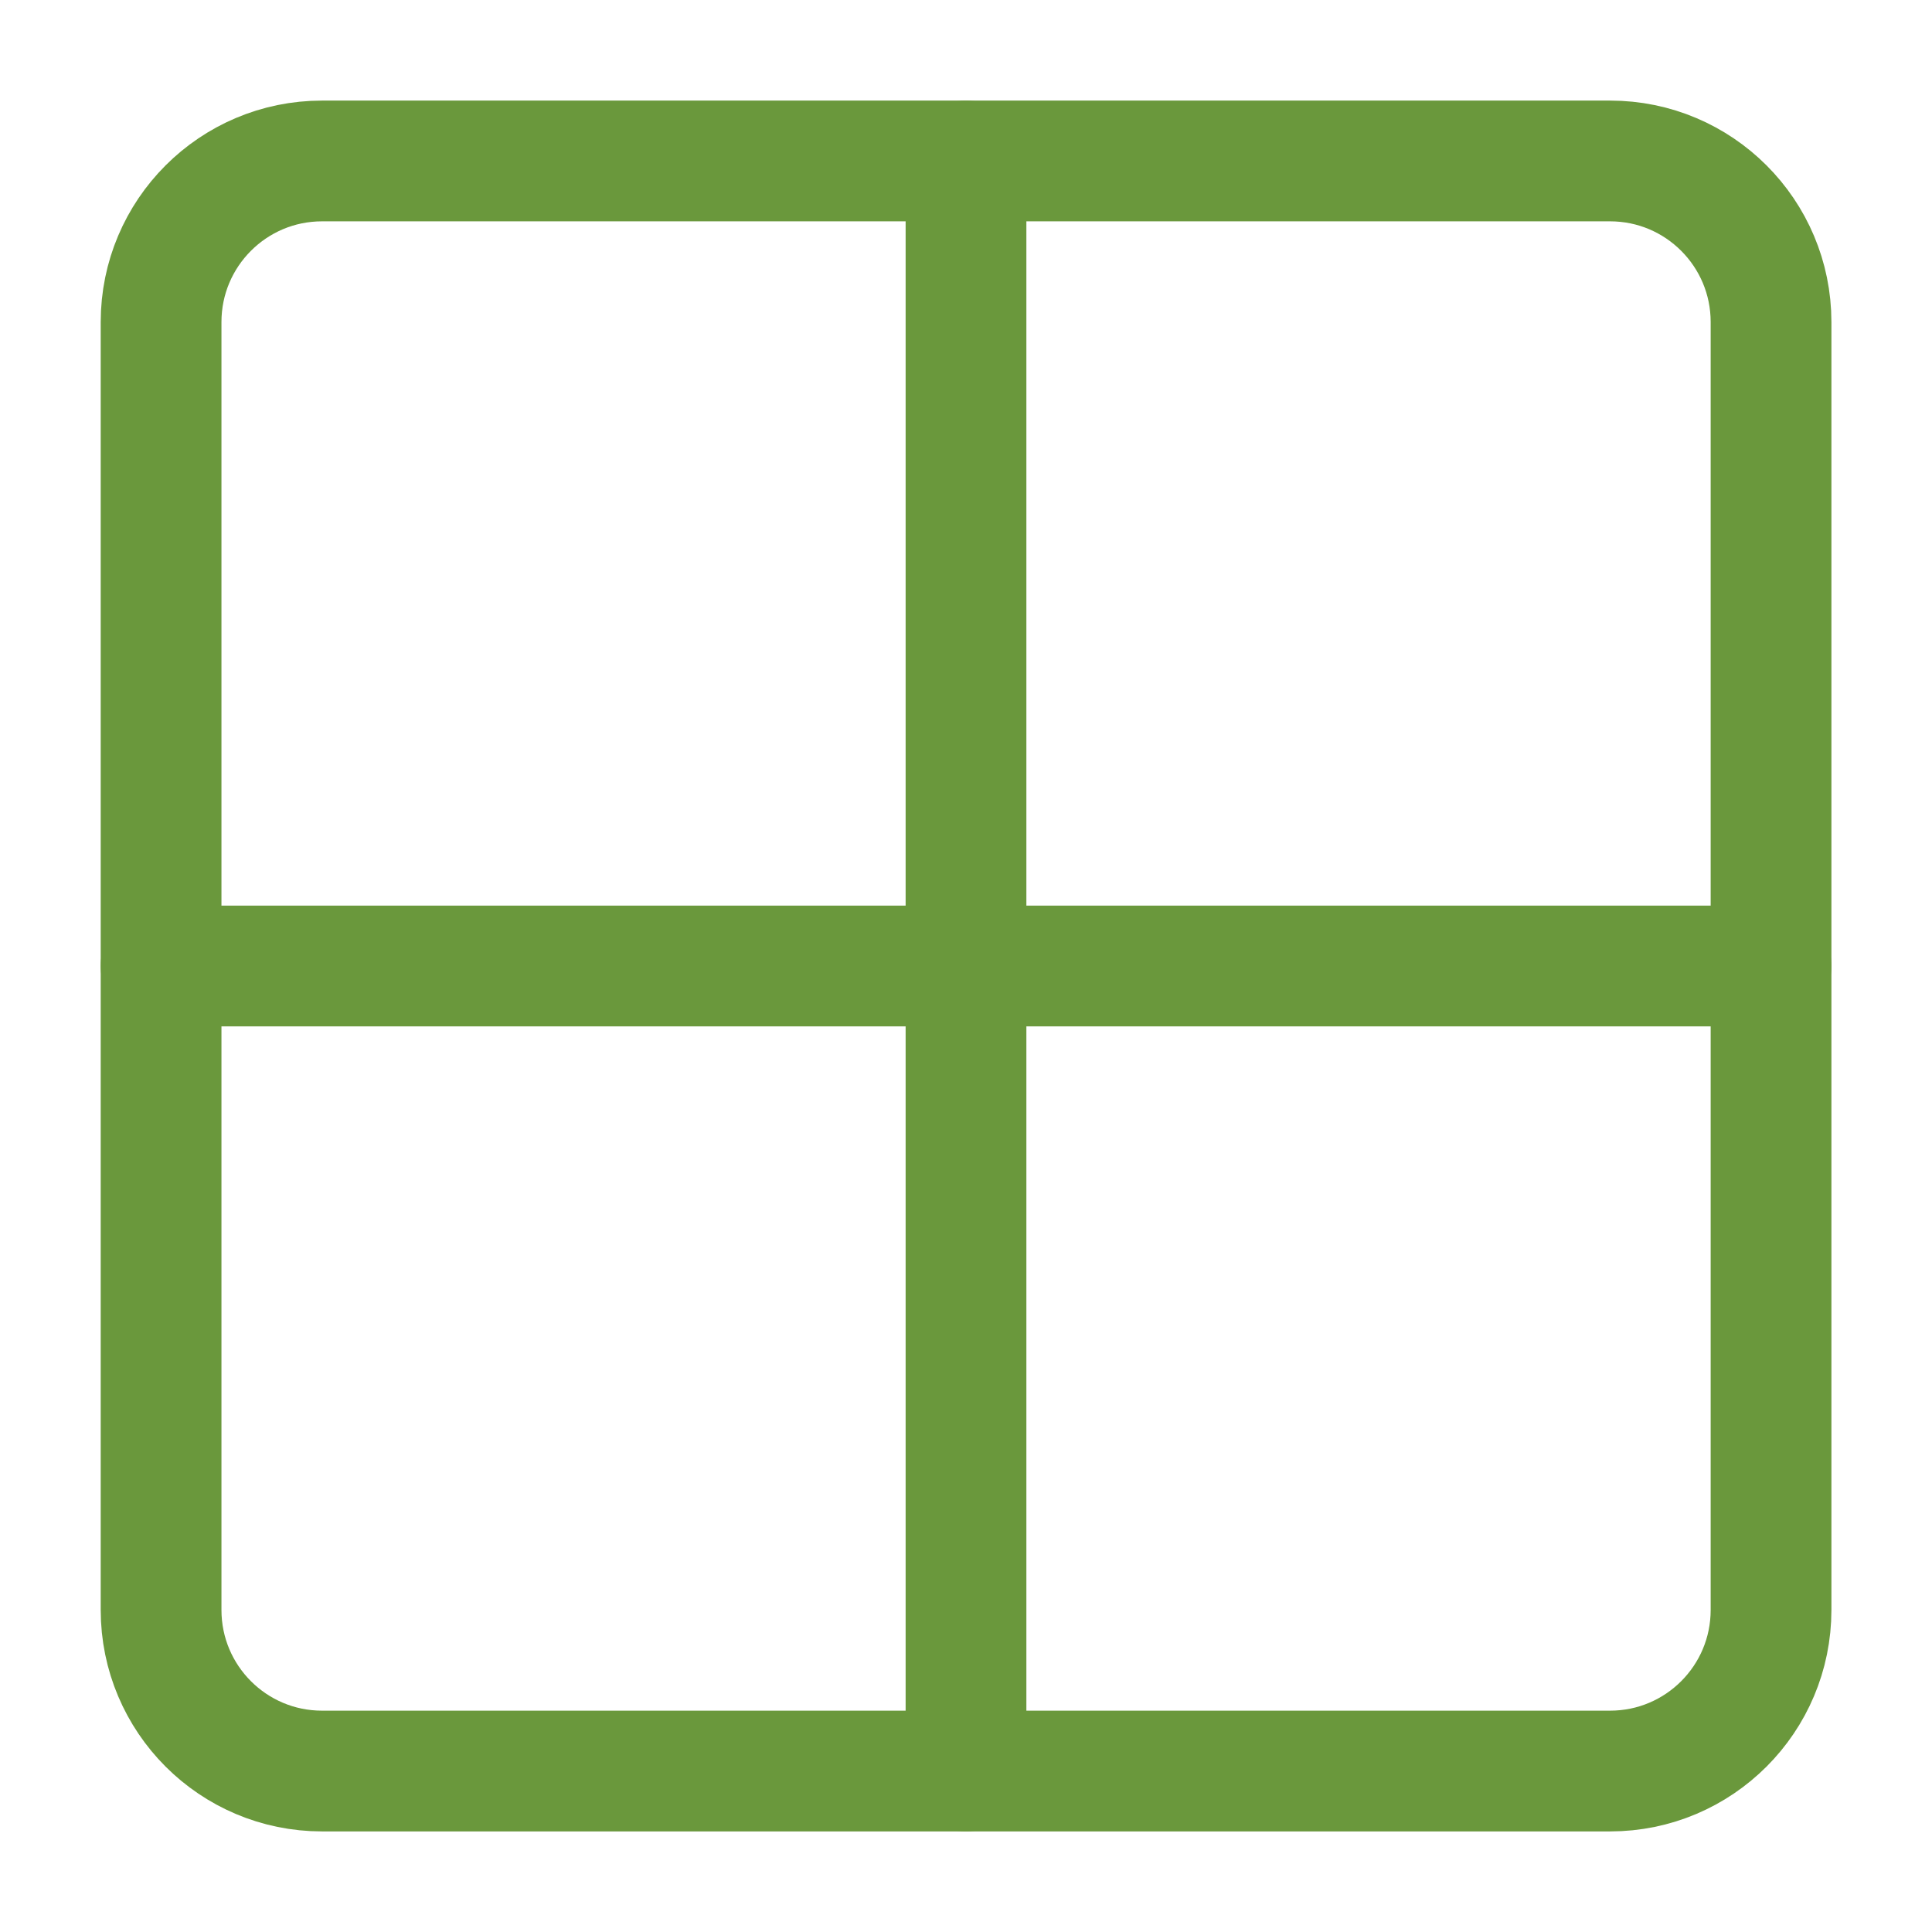 <svg width="16" height="16" viewBox="0 0 16 16" fill="none" xmlns="http://www.w3.org/2000/svg">
<g clip-path="url(#clip0_7401_25623)">
<path d="M13.334 1.333H2.667C1.931 1.333 1.334 1.93 1.334 2.667V13.333C1.334 14.07 1.931 14.667 2.667 14.667H13.334C14.07 14.667 14.667 14.07 14.667 13.333V2.667C14.667 1.93 14.07 1.333 13.334 1.333Z" stroke="#6A983C" stroke-linecap="round" stroke-linejoin="round"/>
<path d="M1.334 8H14.667" stroke="#6A983C" stroke-linecap="round" stroke-linejoin="round"/>
<path d="M8 1.333V14.667" stroke="#6A983C" stroke-linecap="round" stroke-linejoin="round"/>
</g>
<defs>
<clipPath id="clip0_7401_25623">
<rect width="16" height="16" fill="white"/>
</clipPath>
</defs>
</svg>
